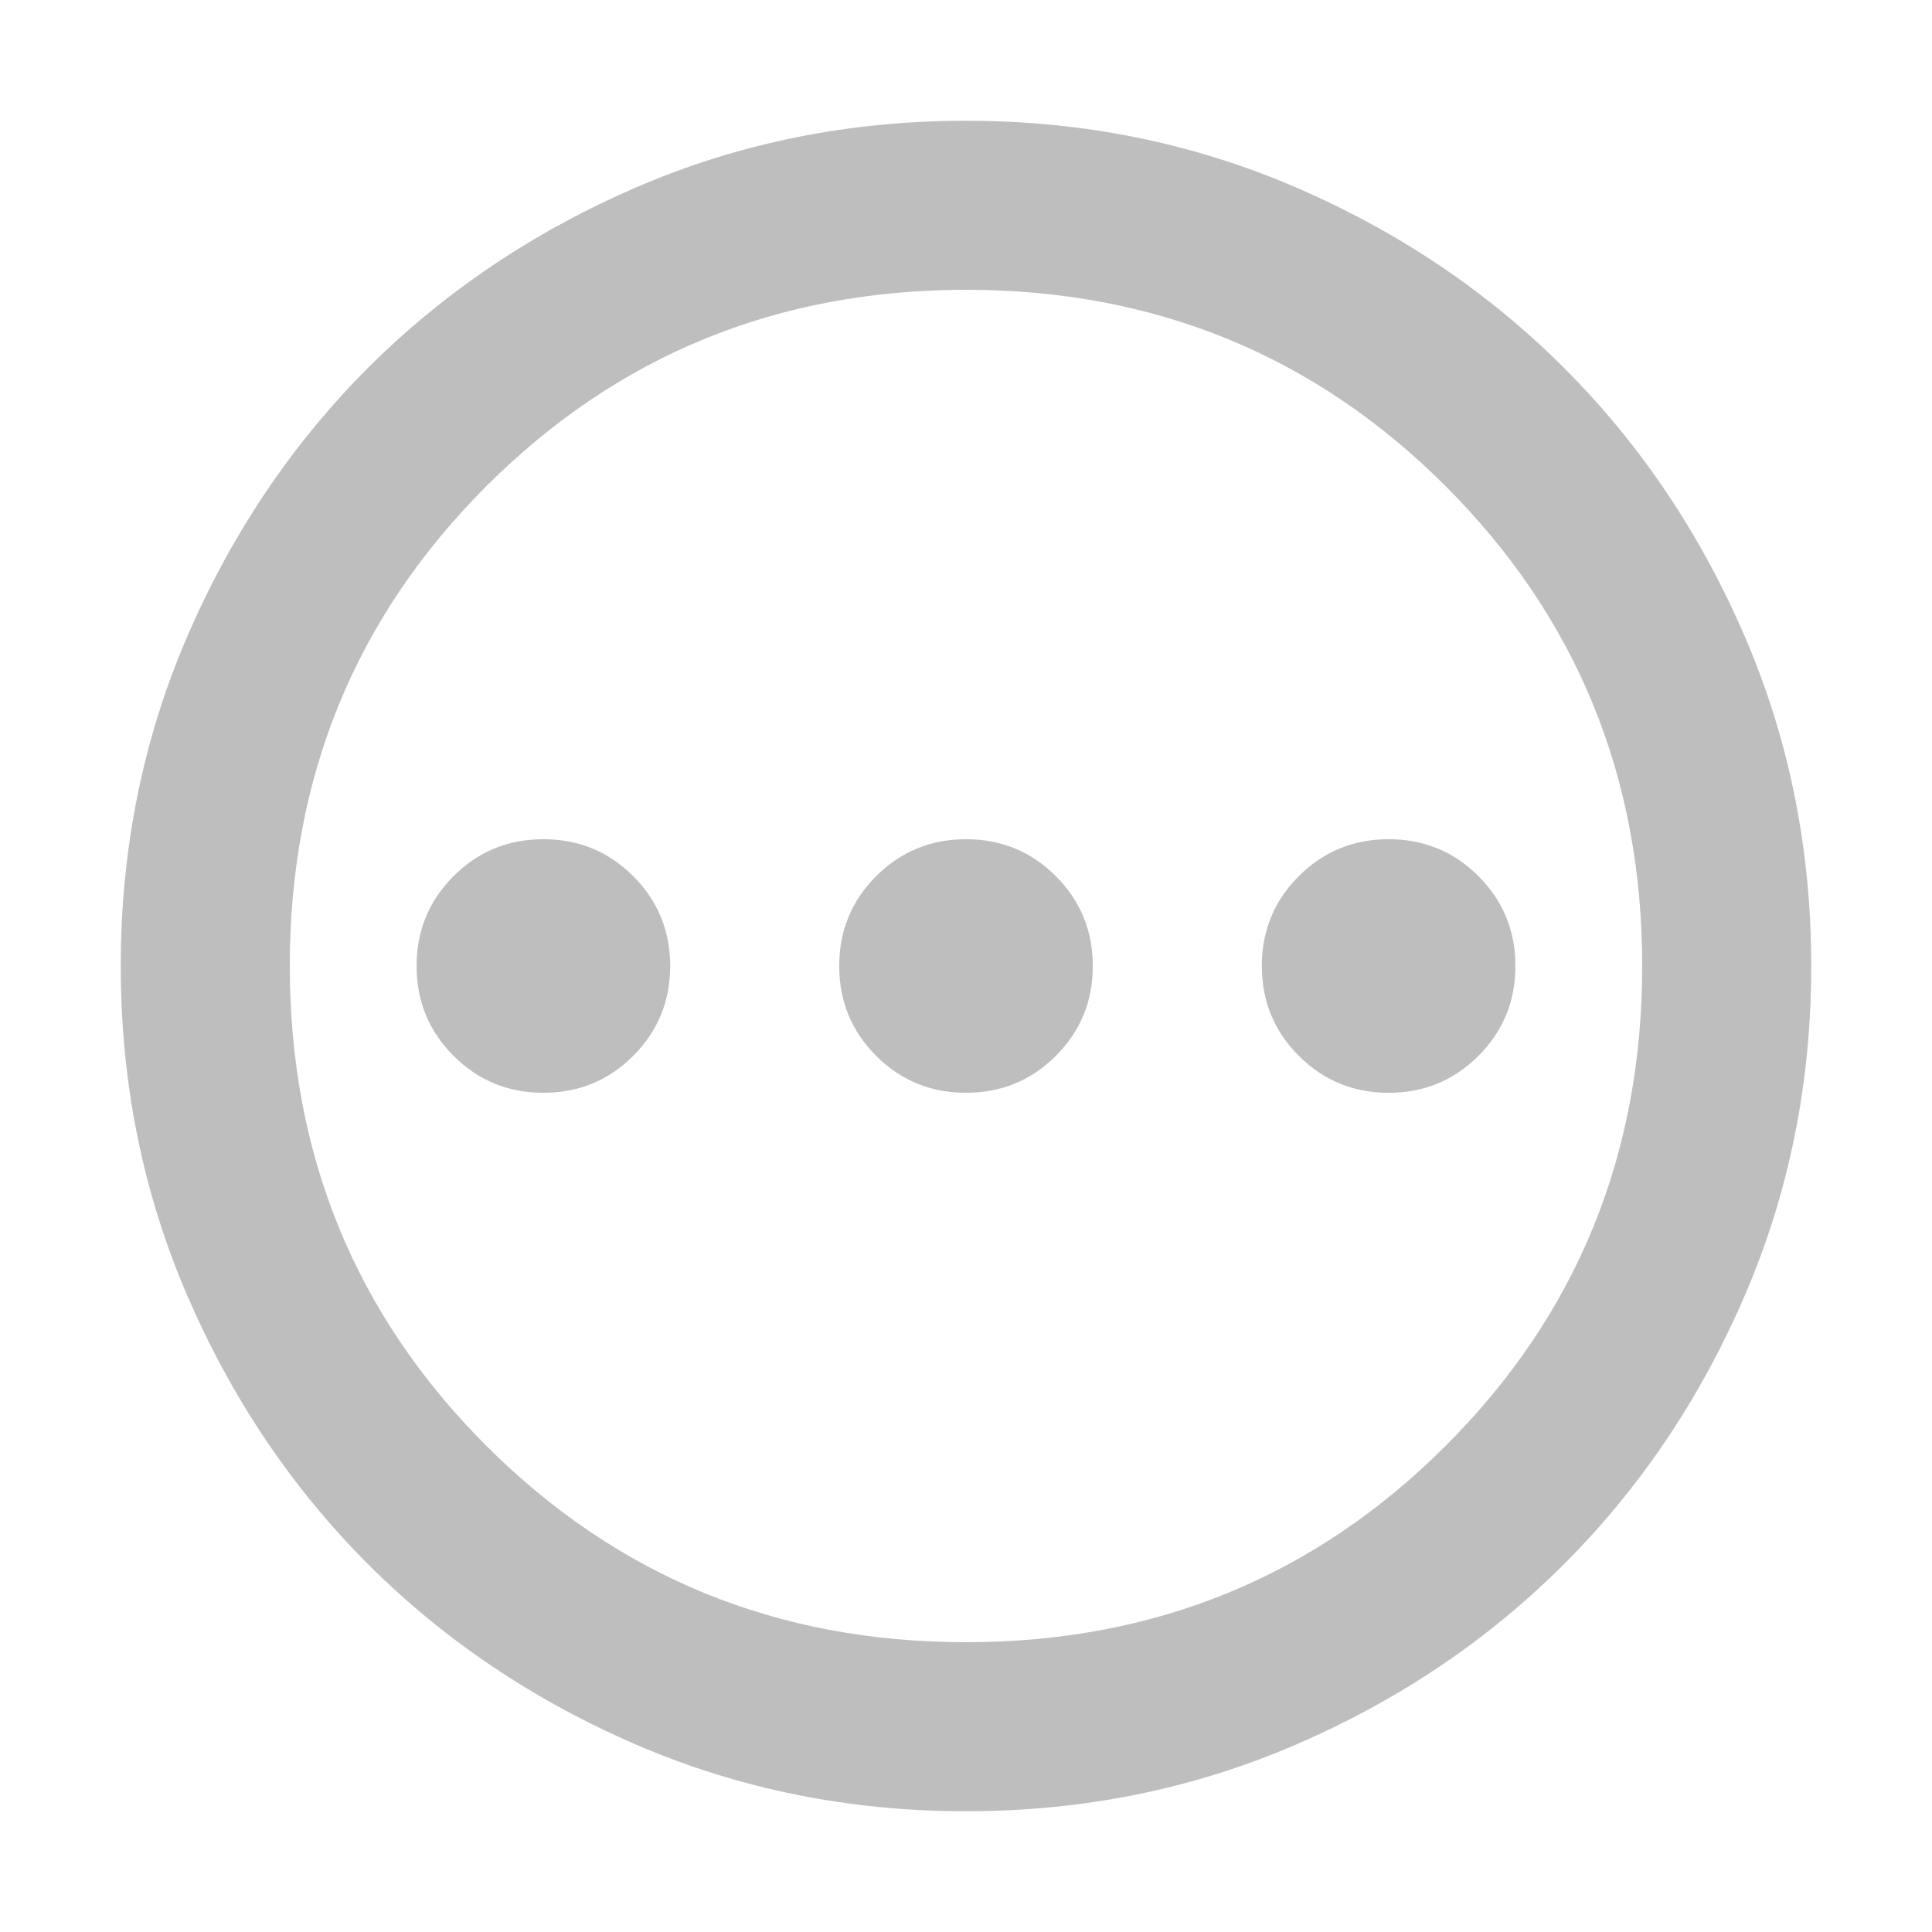 <?xml version="1.0" encoding="UTF-8" standalone="no"?>
<svg
   viewBox="0 0 16 16"
   version="1.1"
   id="svg13"
   sodipodi:docname="hicolor_actions_scalable_hb-ope-cleared-symbolic.svg"
   inkscape:version="1.2.2 (b0a8486541, 2022-12-01)"
   width="16"
   height="16"
   xmlns:inkscape="http://www.inkscape.org/namespaces/inkscape"
   xmlns:sodipodi="http://sodipodi.sourceforge.net/DTD/sodipodi-0.dtd"
   xmlns="http://www.w3.org/2000/svg"
   xmlns:svg="http://www.w3.org/2000/svg"
   xmlns:rdf="http://www.w3.org/1999/02/22-rdf-syntax-ns#"
   xmlns:cc="http://creativecommons.org/ns#"
   xmlns:dc="http://purl.org/dc/elements/1.1/">
  <title
     id="title1049">Txn Clear</title>
  <sodipodi:namedview
     pagecolor="#ffffff"
     bordercolor="#666666"
     borderopacity="1"
     objecttolerance="10"
     gridtolerance="10"
     guidetolerance="10"
     inkscape:pageopacity="0"
     inkscape:pageshadow="2"
     inkscape:window-width="1920"
     inkscape:window-height="1003"
     id="namedview15"
     showgrid="true"
     inkscape:zoom="29.017022"
     inkscape:cx="9.8390524"
     inkscape:cy="7.7540693"
     inkscape:window-x="1440"
     inkscape:window-y="0"
     inkscape:window-maximized="1"
     inkscape:current-layer="svg13"
     fit-margin-top="0"
     fit-margin-left="0"
     fit-margin-right="0"
     fit-margin-bottom="0"
     inkscape:pagecheckerboard="0"
     inkscape:showpageshadow="0"
     inkscape:deskcolor="#d1d1d1">
    <inkscape:grid
       type="xygrid"
       id="grid818" />
  </sodipodi:namedview>
  <defs
     id="defs4">
    <style
       id="style2">
.cls-1 { 
    fill:#bebebe;
}
</style>
  </defs>
  <path
     d="M 4.5,9.05 Q 4.938,9.05 5.244,8.744 5.55,8.438 5.55,8 5.55,7.562 5.244,7.256 4.938,6.95 4.5,6.95 4.062,6.95 3.756,7.256 3.45,7.562 3.45,8 3.45,8.438 3.756,8.744 4.062,9.05 4.5,9.05 Z m 3.5,0 q 0.438,0 0.744,-0.306 Q 9.05,8.438 9.05,8 q 0,-0.438 -0.306,-0.744 Q 8.438,6.95 8,6.95 q -0.438,0 -0.744,0.306 Q 6.95,7.562 6.95,8 q 0,0.438 0.306,0.744 0.306,0.306 0.744,0.306 z m 3.5,0 q 0.438,0 0.744,-0.306 Q 12.55,8.438 12.55,8 q 0,-0.438 -0.306,-0.744 Q 11.938,6.95 11.5,6.95 q -0.438,0 -0.744,0.306 Q 10.45,7.562 10.45,8 q 0,0.438 0.306,0.744 Q 11.063,9.05 11.5,9.05 Z M 8,15 Q 6.548,15 5.27,14.449 3.993,13.898 3.047,12.953 2.103,12.008 1.551,10.73 1,9.453 1,8 1,6.548 1.551,5.27 2.103,3.993 3.047,3.047 3.993,2.103 5.27,1.551 6.548,1 8,1 q 1.452,0 2.73,0.551 1.278,0.551 2.223,1.496 0.945,0.945 1.496,2.223 0.551,1.278 0.551,2.73 0,1.452 -0.551,2.73 -0.551,1.278 -1.496,2.223 -0.945,0.945 -2.223,1.496 Q 9.453,15 8,15 Z m 0,-1.4 q 2.345,0 3.973,-1.627 1.627,-1.627 1.627,-3.973 0,-2.345 -1.627,-3.973 Q 10.345,2.4 8,2.4 5.655,2.4 4.027,4.027 2.4,5.655 2.4,8 2.4,10.345 4.027,11.973 5.655,13.6 8,13.6 Z m 0,-5.6 z"
     id="path2"
     style="stroke-width:0.025;fill:#bebebe" />
</svg>
